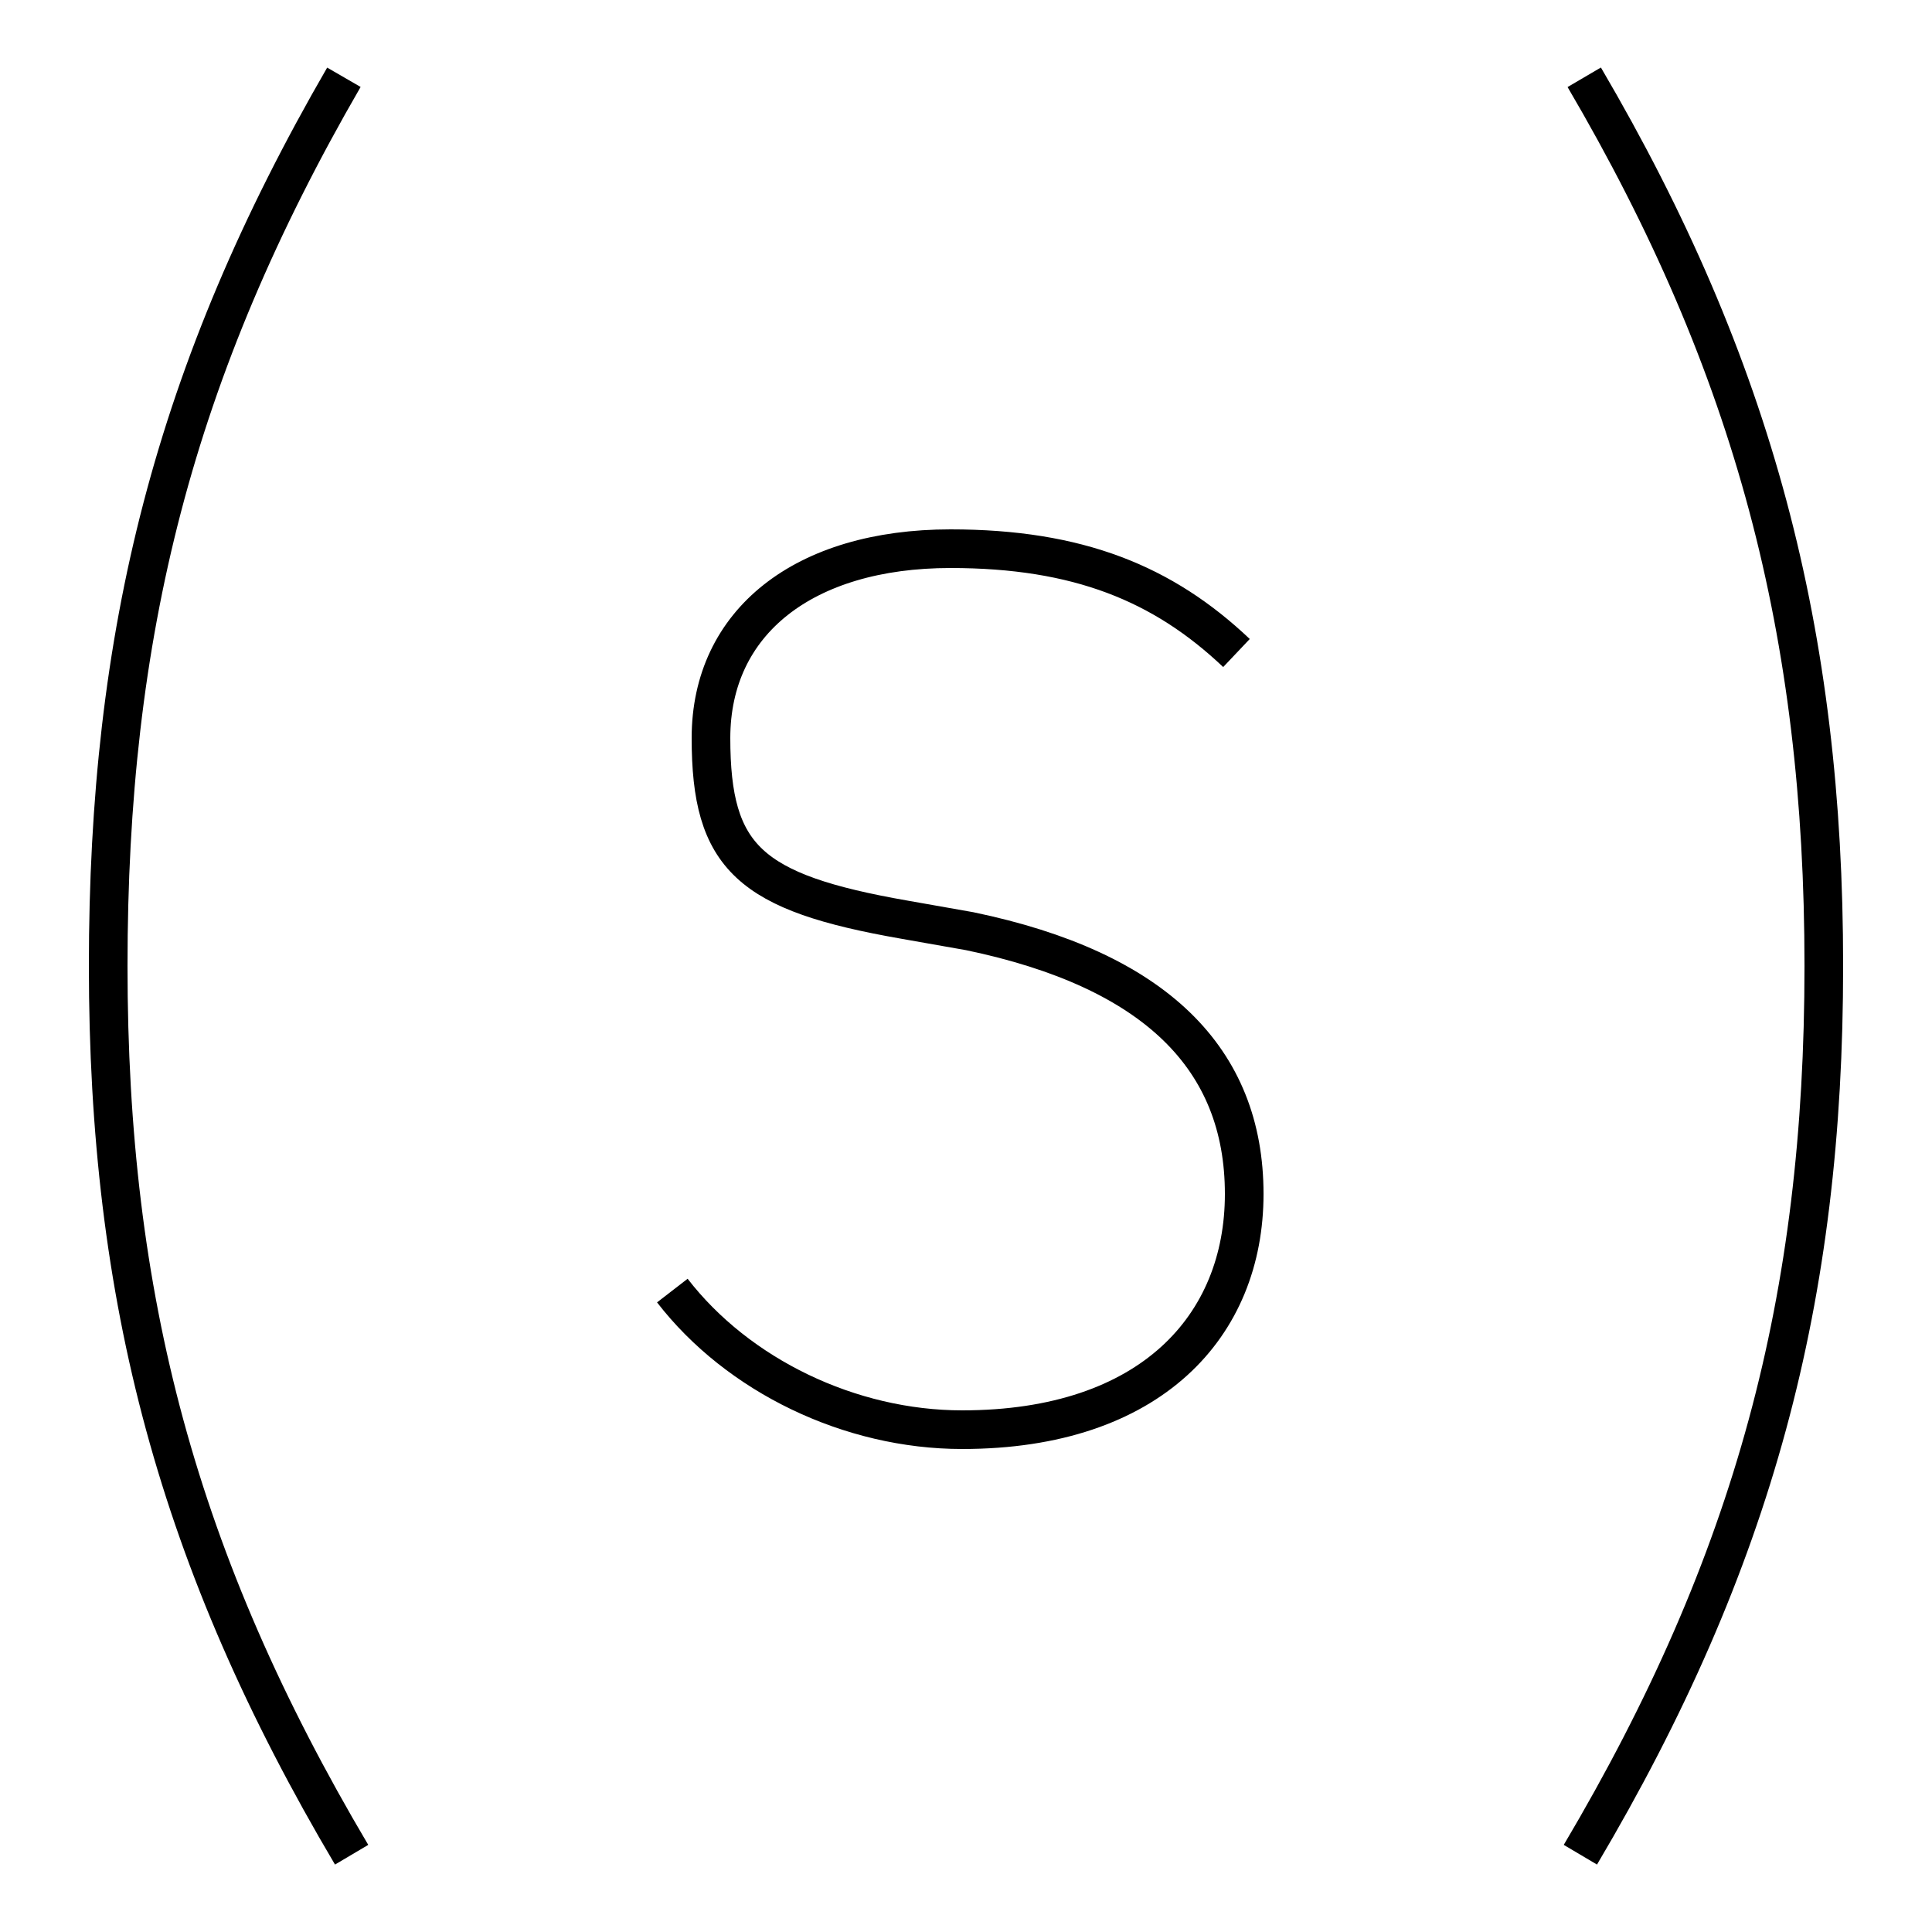 <?xml version='1.0' encoding='utf8'?>
<svg viewBox="0.0 -6.0 50.0 50.0" version="1.1" xmlns="http://www.w3.org/2000/svg">
<rect x="0.0" y="-6.0" width="50.0" height="50.0" fill="#808080" stroke="none"/>
<rect x="-1000" y="-1000" width="2000" height="2000" stroke="white" fill="white"/>
<g style="fill:white;stroke:#000000;  stroke-width:1">
<path d="M 8.9 -42.0 C 4.5 -34.4 2.8 -27.6 2.8 -19.0 C 2.8 -10.4 4.6 -3.6 9.1 4.0 M 41.0 -42.0 C 45.4 -34.5 47.2 -27.6 47.2 -19.0 C 47.2 -10.4 45.4 -3.6 40.9 4.0 M 17.4 -10.6 C 19.1 -8.4 22.0 -7.0 24.9 -7.0 C 29.8 -7.0 32.2 -9.7 32.2 -13.1 C 32.2 -16.6 29.9 -18.9 25.1 -19.9 L 23.4 -20.2 C 19.4 -20.9 18.4 -21.8 18.4 -24.9 C 18.4 -27.9 20.8 -29.8 24.6 -29.8 C 27.9 -29.8 30.1 -28.9 32.0 -27.1" transform="translate(0.0 38.0)" />
</g>
</svg>